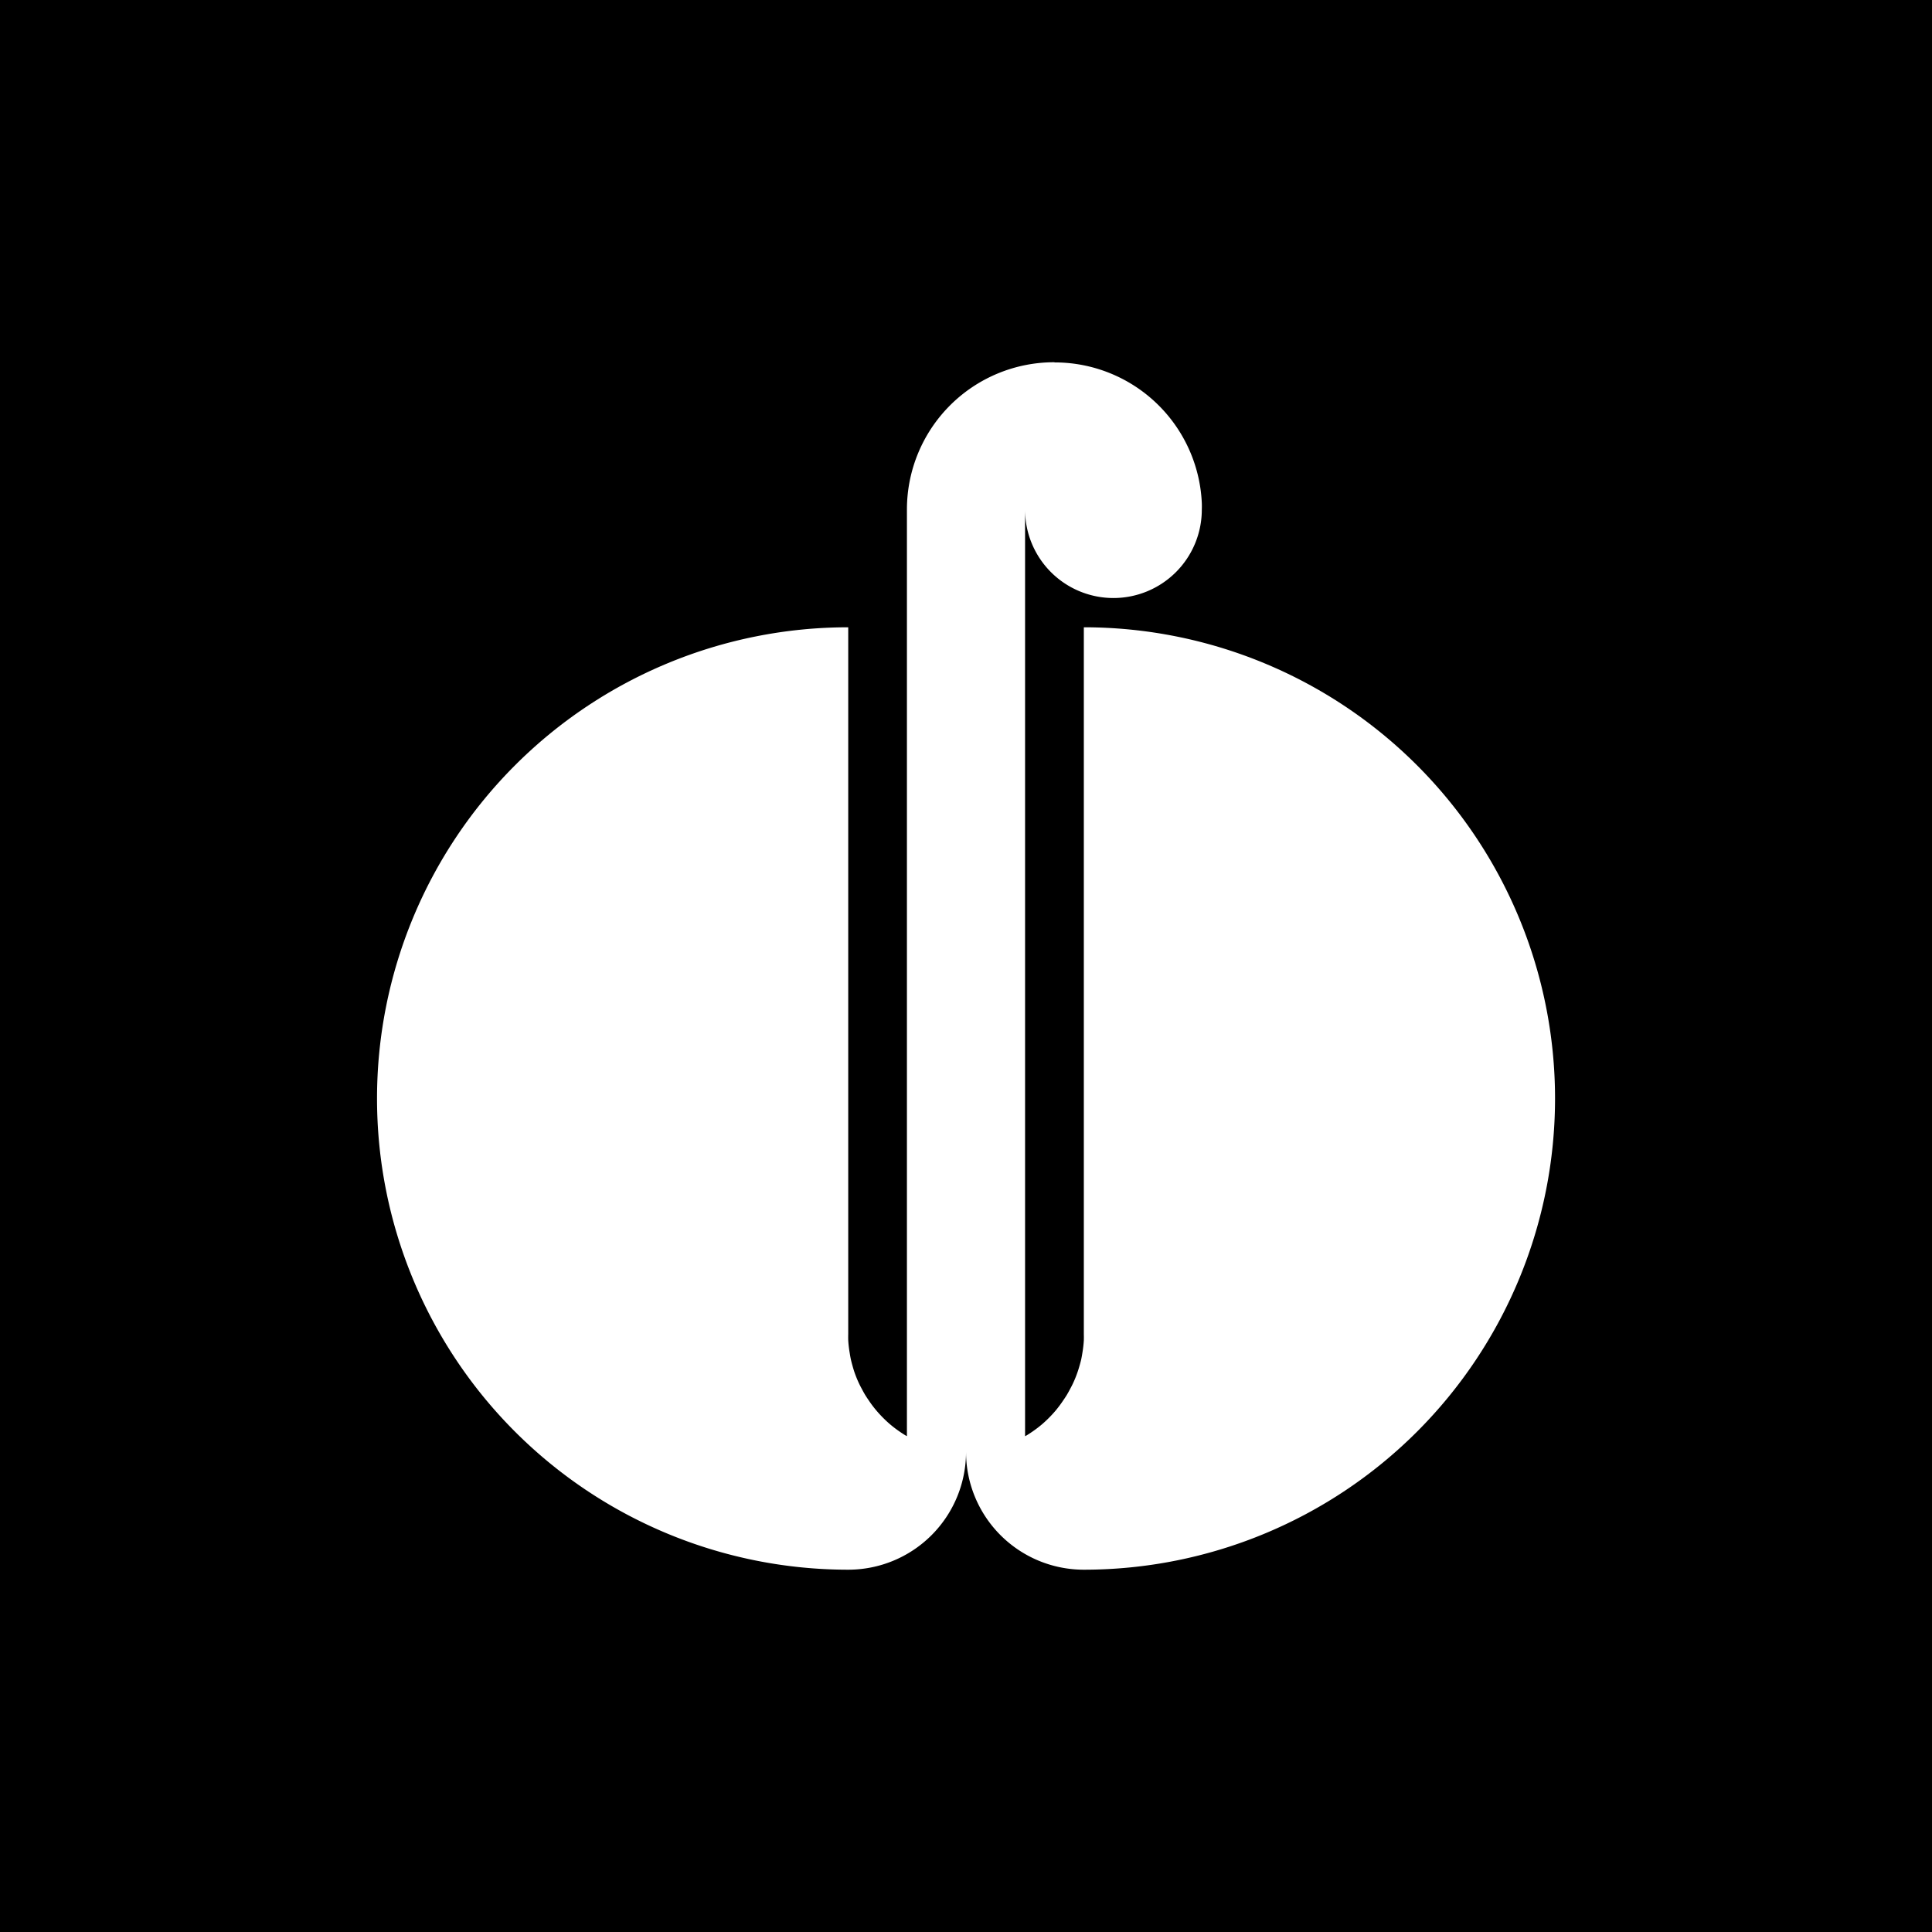 <?xml version="1.0" encoding="UTF-8" standalone="no"?>
<!-- Created with Inkscape (http://www.inkscape.org/) -->

<svg
   width="128"
   height="128"
   viewBox="0 0 33.867 33.867"
   version="1.1"
   id="svg5"
   inkscape:version="1.2.2 (732a01da63, 2022-12-09)"
   sodipodi:docname="REN_ICON.svg"
   xmlns:inkscape="http://www.inkscape.org/namespaces/inkscape"
   xmlns:sodipodi="http://sodipodi.sourceforge.net/DTD/sodipodi-0.dtd"
   xmlns="http://www.w3.org/2000/svg"
   xmlns:svg="http://www.w3.org/2000/svg">
  <sodipodi:namedview
     id="namedview7"
     pagecolor="#ffffff"
     bordercolor="#000000"
     borderopacity="0.25"
     inkscape:showpageshadow="2"
     inkscape:pageopacity="0.0"
     inkscape:pagecheckerboard="0"
     inkscape:deskcolor="#d1d1d1"
     inkscape:document-units="px"
     showgrid="false"
     inkscape:zoom="0.088388352"
     inkscape:cx="820.24383"
     inkscape:cy="1685.7425"
     inkscape:window-width="1366"
     inkscape:window-height="697"
     inkscape:window-x="-8"
     inkscape:window-y="-8"
     inkscape:window-maximized="1"
     inkscape:current-layer="layer1" />
  <defs
     id="defs2" />
  <g
     inkscape:label="Layer 1"
     inkscape:groupmode="layer"
     id="layer1"
     transform="translate(1220.786,-20.803)">
    <rect
       style="fill:#000000;stroke-width:7.723"
       id="rect566"
       width="33.867"
       height="33.867"
       x="-1220.786"
       y="20.803"
       inkscape:export-filename="REN_icon.jpg"
       inkscape:export-xdpi="96"
       inkscape:export-ydpi="96" />
    <path
       id="path568"
       style="fill:#ffffff;stroke-width:1.226"
       d="m -1202.307,27.153 a 2.581,2.581 0 0 0 -2.581,2.581 v 2.065 14.179 a 2.065,2.065 0 0 1 -0.033,-0.018 2.065,2.065 0 0 1 -0.092,-0.06 2.065,2.065 0 0 1 -0.09,-0.065 2.065,2.065 0 0 1 -0.088,-0.071 2.065,2.065 0 0 1 -0.082,-0.075 2.065,2.065 0 0 1 -0.078,-0.079 2.065,2.065 0 0 1 -0.074,-0.083 2.065,2.065 0 0 1 -0.071,-0.089 2.065,2.065 0 0 1 -0.064,-0.091 2.065,2.065 0 0 1 -0.061,-0.093 2.065,2.065 0 0 1 -0.055,-0.099 2.065,2.065 0 0 1 -0.051,-0.099 2.065,2.065 0 0 1 -0.045,-0.103 2.065,2.065 0 0 1 -0.039,-0.105 2.065,2.065 0 0 1 -0.032,-0.107 2.065,2.065 0 0 1 -0.028,-0.109 2.065,2.065 0 0 1 -0.02,-0.111 2.065,2.065 0 0 1 -0.016,-0.111 2.065,2.065 0 0 1 -0.01,-0.111 2.065,2.065 0 0 1 0,-0.111 V 40.059 31.799 a 8.26,8.26 0 0 0 -8.26,8.26 8.26,8.26 0 0 0 8.26,8.26 2.065,2.065 0 0 0 2.065,-2.063 2.065,2.065 0 0 0 2.065,2.063 8.26,8.26 0 0 0 8.26,-8.26 8.26,8.26 0 0 0 -8.26,-8.26 v 8.26 4.13 a 2.065,2.065 0 0 1 0,0.111 2.065,2.065 0 0 1 -0.01,0.111 2.065,2.065 0 0 1 -0.016,0.111 2.065,2.065 0 0 1 -0.02,0.111 2.065,2.065 0 0 1 -0.029,0.109 2.065,2.065 0 0 1 -0.033,0.107 2.065,2.065 0 0 1 -0.039,0.105 2.065,2.065 0 0 1 -0.045,0.103 2.065,2.065 0 0 1 -0.051,0.099 2.065,2.065 0 0 1 -0.055,0.099 2.065,2.065 0 0 1 -0.061,0.093 2.065,2.065 0 0 1 -0.064,0.091 2.065,2.065 0 0 1 -0.07,0.089 2.065,2.065 0 0 1 -0.074,0.083 2.065,2.065 0 0 1 -0.078,0.079 2.065,2.065 0 0 1 -0.082,0.075 2.065,2.065 0 0 1 -0.088,0.071 2.065,2.065 0 0 1 -0.09,0.065 2.065,2.065 0 0 1 -0.092,0.06 2.065,2.065 0 0 1 -0.033,0.018 v -14.177 -2.065 a 1.549,1.549 0 0 0 1.549,1.549 1.549,1.549 0 0 0 1.549,-1.549 1.549,1.549 0 0 0 0,-0.119 2.581,2.581 0 0 0 -2.577,-2.462 z" />
  </g>
</svg>
